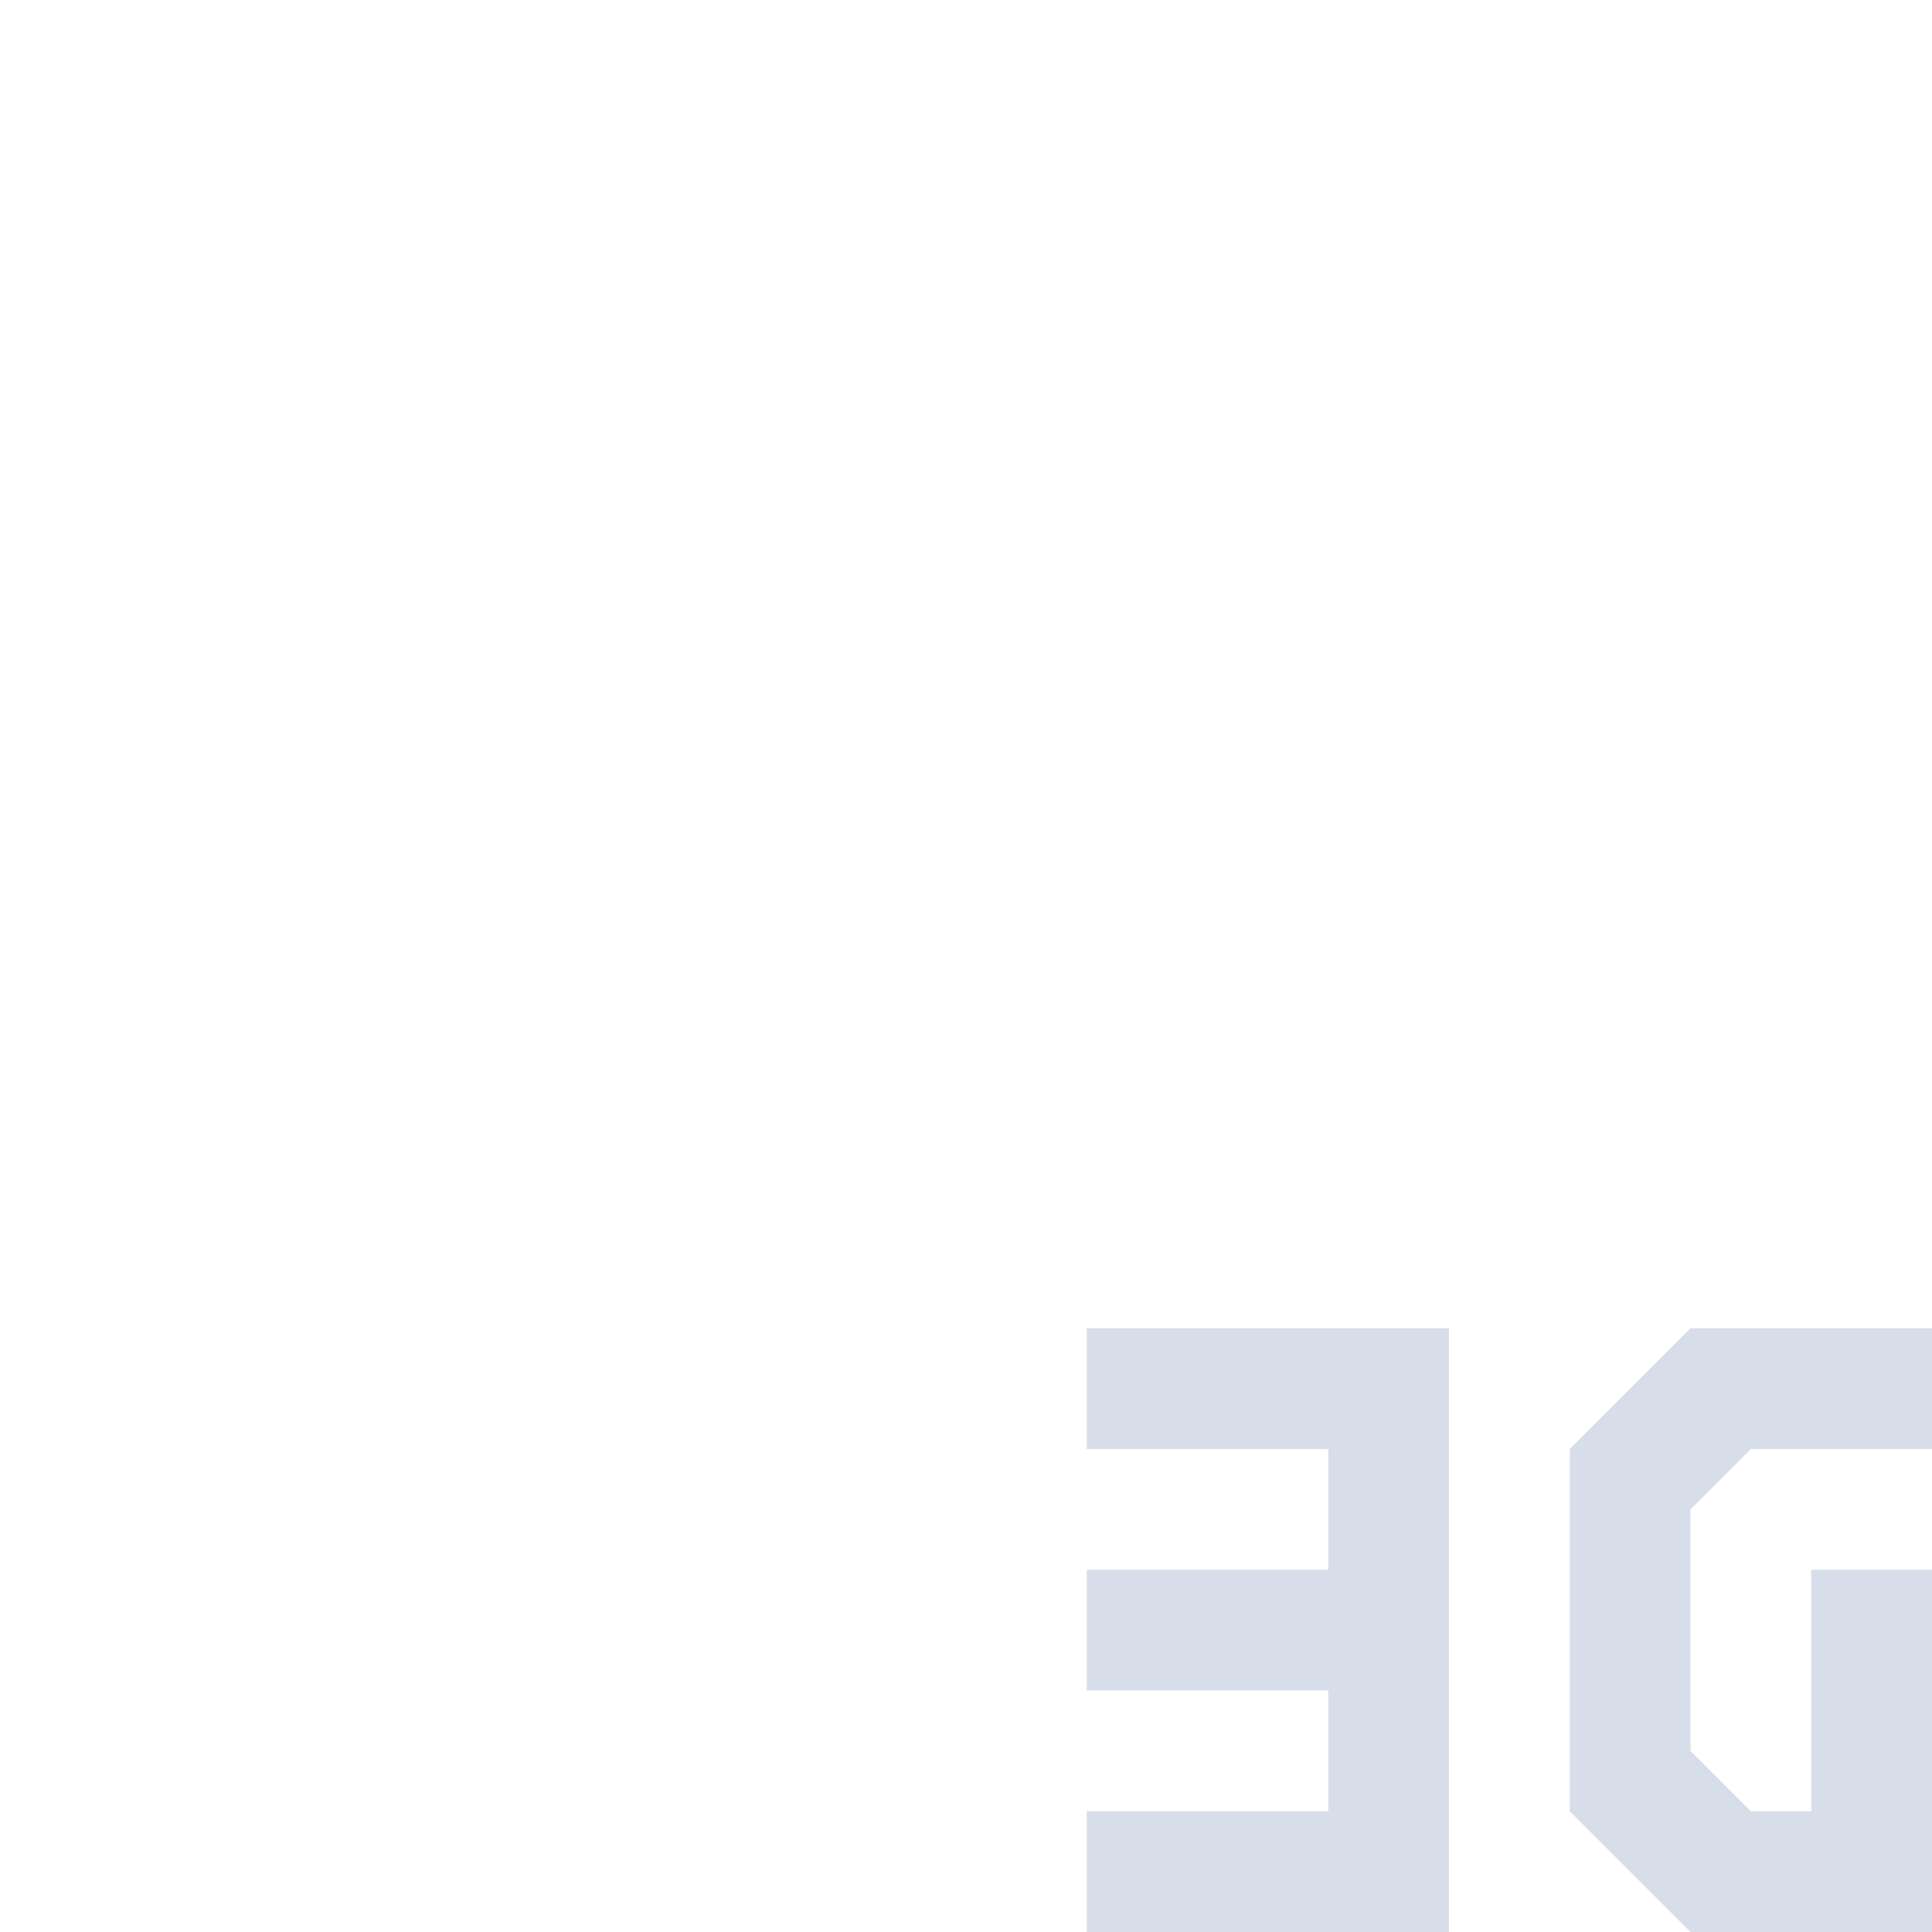 <svg viewBox="0 0 16 16" xmlns="http://www.w3.org/2000/svg">
 <path d="m9 11v1h2v1h-2v1h2v1h-2v1h3v-5z" fill="#d8dee9" fill-rule="evenodd"/>
 <path d="m16 11h-2l-1 1v3l1 1h2v-3h-1v2h-0.5l-0.5-0.5v-2l0.5-0.5h1.5z" fill="#d8dee9" fill-rule="evenodd"/>
</svg>
